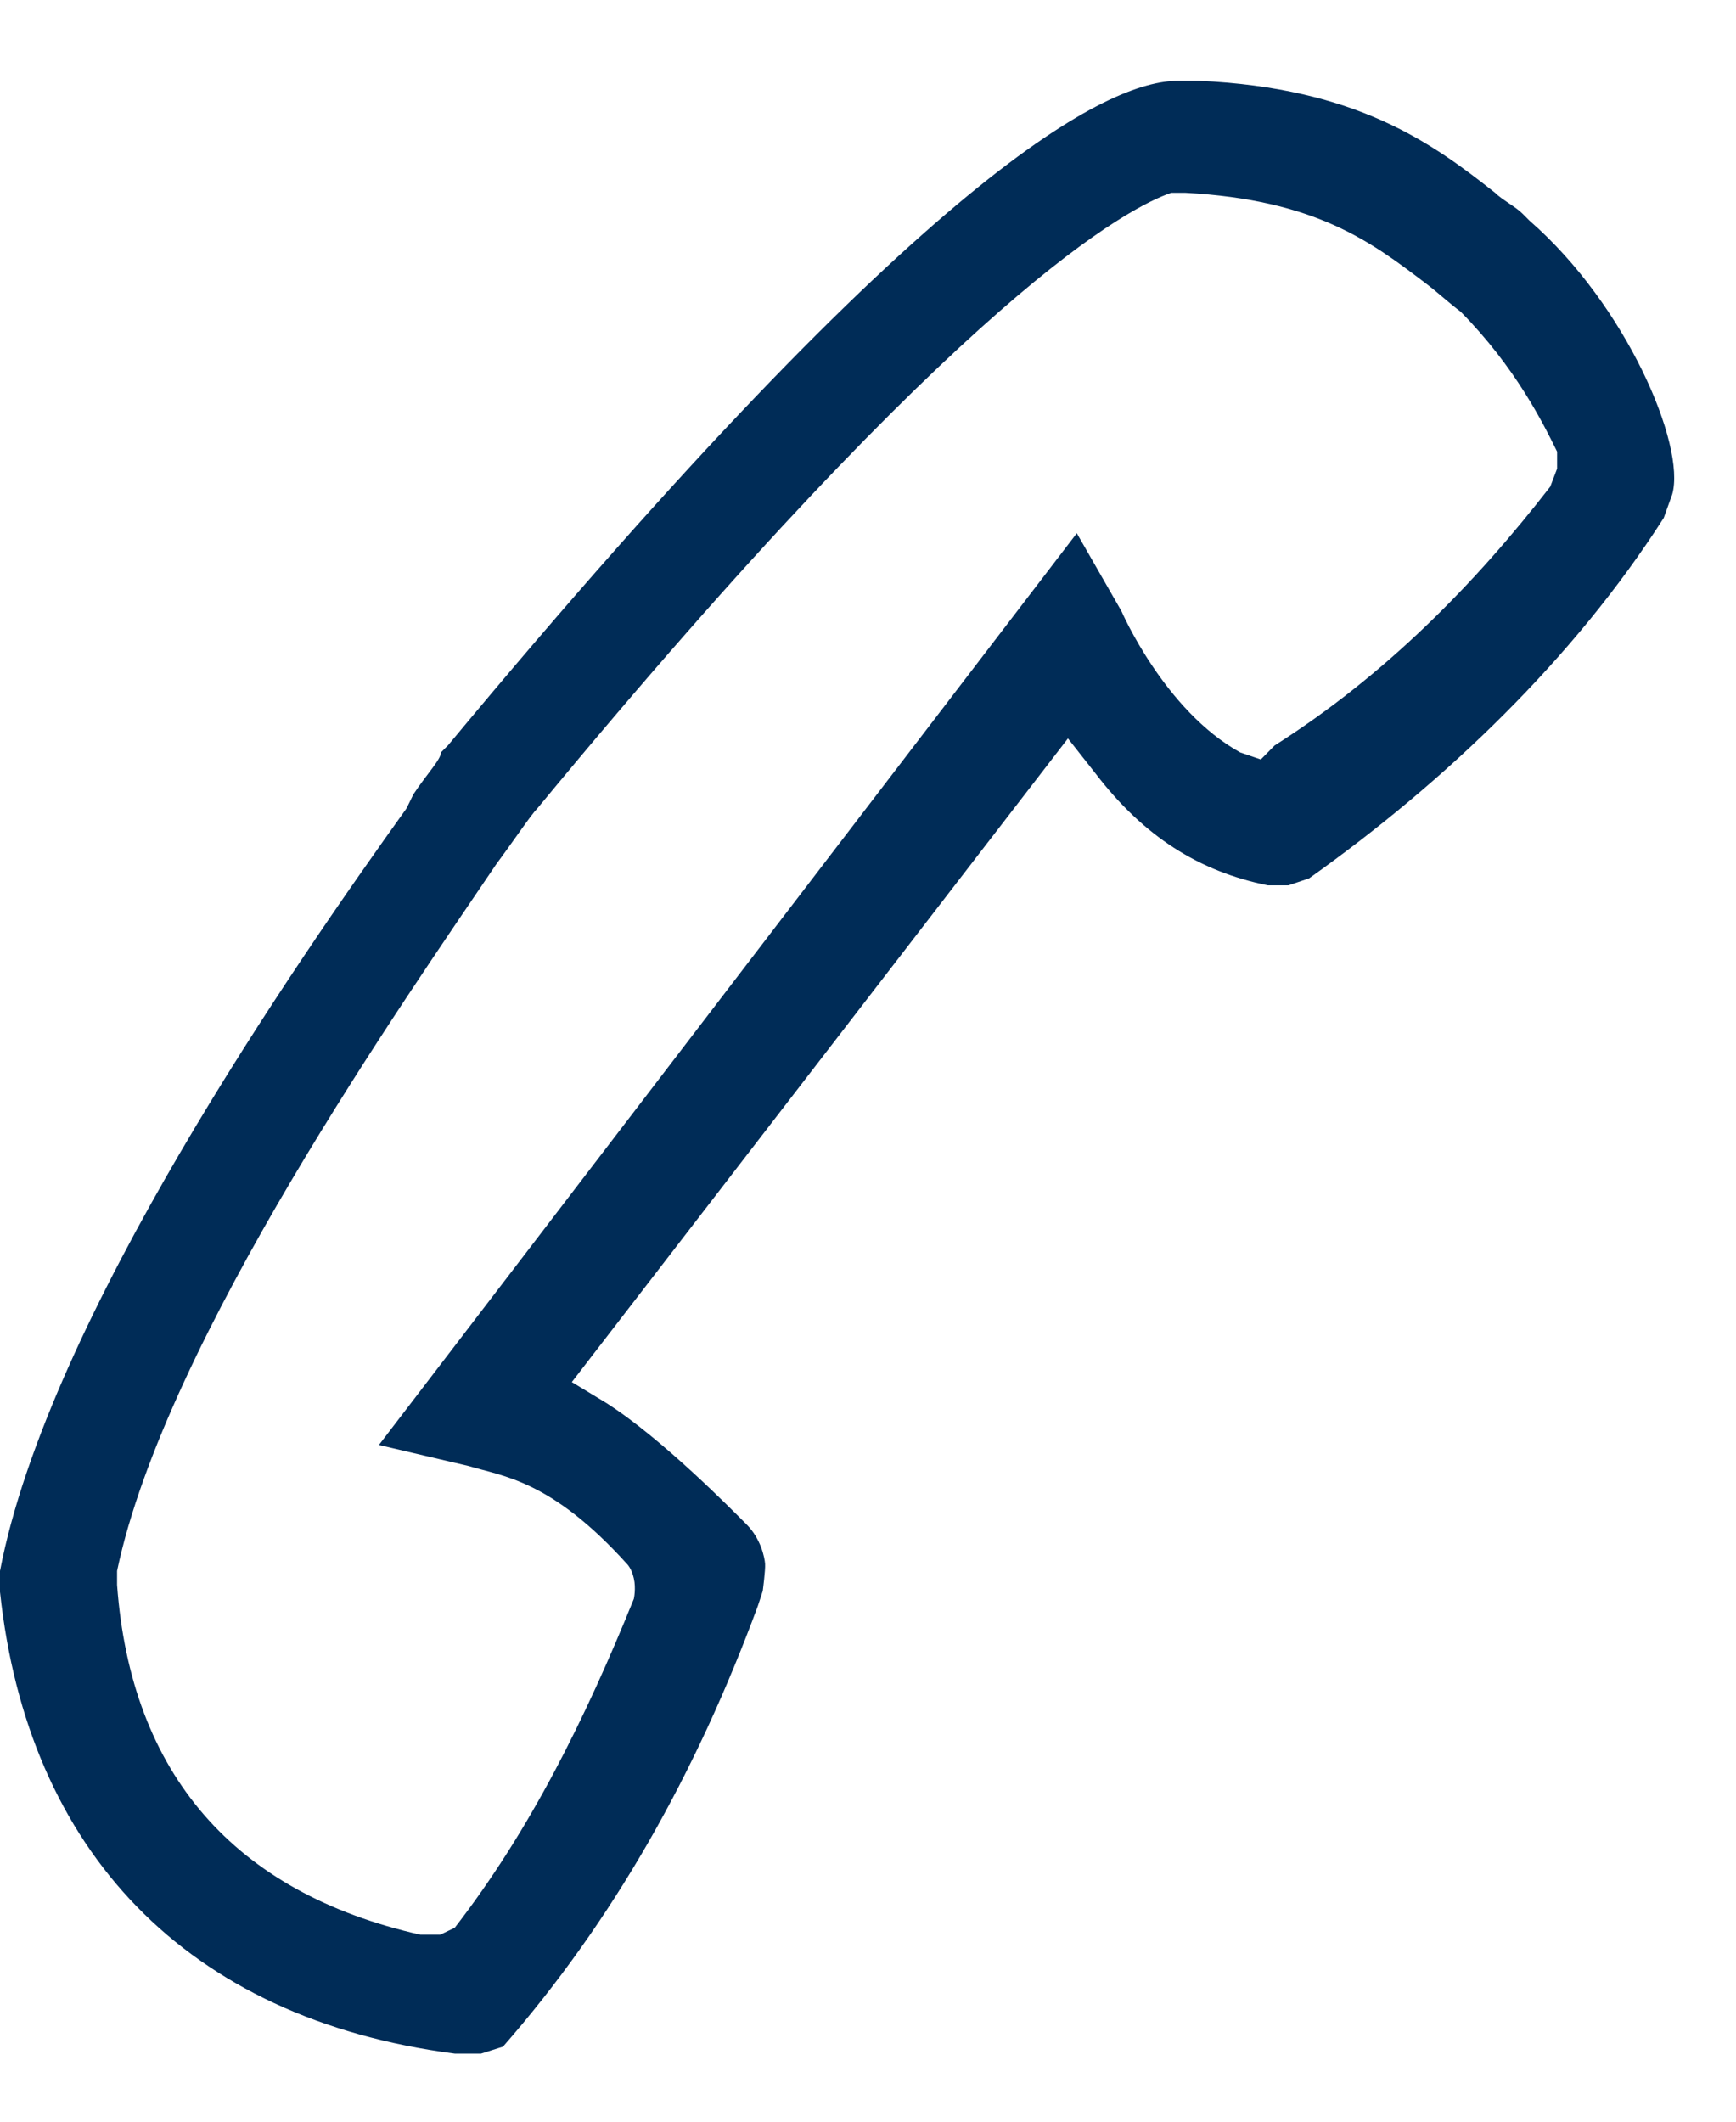 <svg width="18" height="22" viewBox="0 0 18 22" fill="none" xmlns="http://www.w3.org/2000/svg">
<path d="M17.251 5.37L17.339 5.125C17.482 4.617 16.86 3.16 15.86 2.289C15.86 2.289 15.86 2.289 15.788 2.217C15.717 2.144 15.574 2.072 15.502 1.999C14.859 1.491 14.073 0.911 12.43 0.838C12.359 0.838 12.287 0.838 12.216 0.838C11.502 0.838 9.644 1.709 4.644 7.73L4.572 7.802C4.572 7.875 4.429 8.02 4.286 8.237L4.215 8.382C3.072 9.978 0.5 13.678 0 16.289V16.362V16.507C0.286 19.191 1.929 20.932 4.715 21.294H4.988L5.215 21.222C6.358 19.916 7.215 18.393 7.858 16.652L7.909 16.496C7.909 16.496 7.937 16.283 7.933 16.217C7.929 16.151 7.888 15.954 7.742 15.808C7.596 15.661 6.858 14.911 6.287 14.548L5.929 14.331L11.073 7.657L11.359 8.02C11.859 8.673 12.43 9.035 13.145 9.18H13.359L13.573 9.108C15.002 8.092 16.323 6.821 17.251 5.37ZM13.216 7.73L13.073 7.875L12.859 7.802C12.073 7.367 11.628 6.337 11.628 6.337L11.165 5.529L3.929 14.983L4.858 15.201C5.215 15.309 5.715 15.346 6.501 16.217C6.501 16.217 6.549 16.262 6.572 16.367C6.596 16.472 6.572 16.579 6.572 16.579C6.072 17.813 5.501 18.973 4.715 19.989L4.565 20.061H4.358C2.429 19.626 1.357 18.393 1.214 16.434V16.362V16.289C1.715 13.895 4.215 10.341 5.144 8.963C5.358 8.673 5.501 8.455 5.572 8.382C10.002 3.015 11.716 2.144 12.145 1.999H12.216H12.287C13.645 2.072 14.216 2.507 14.788 2.942C14.918 3.041 15.022 3.14 15.145 3.232C15.717 3.812 16.002 4.393 16.145 4.683V4.86L16.074 5.046C15.288 6.061 14.359 7.004 13.216 7.73Z" fill="#002C57"/>
</svg>

